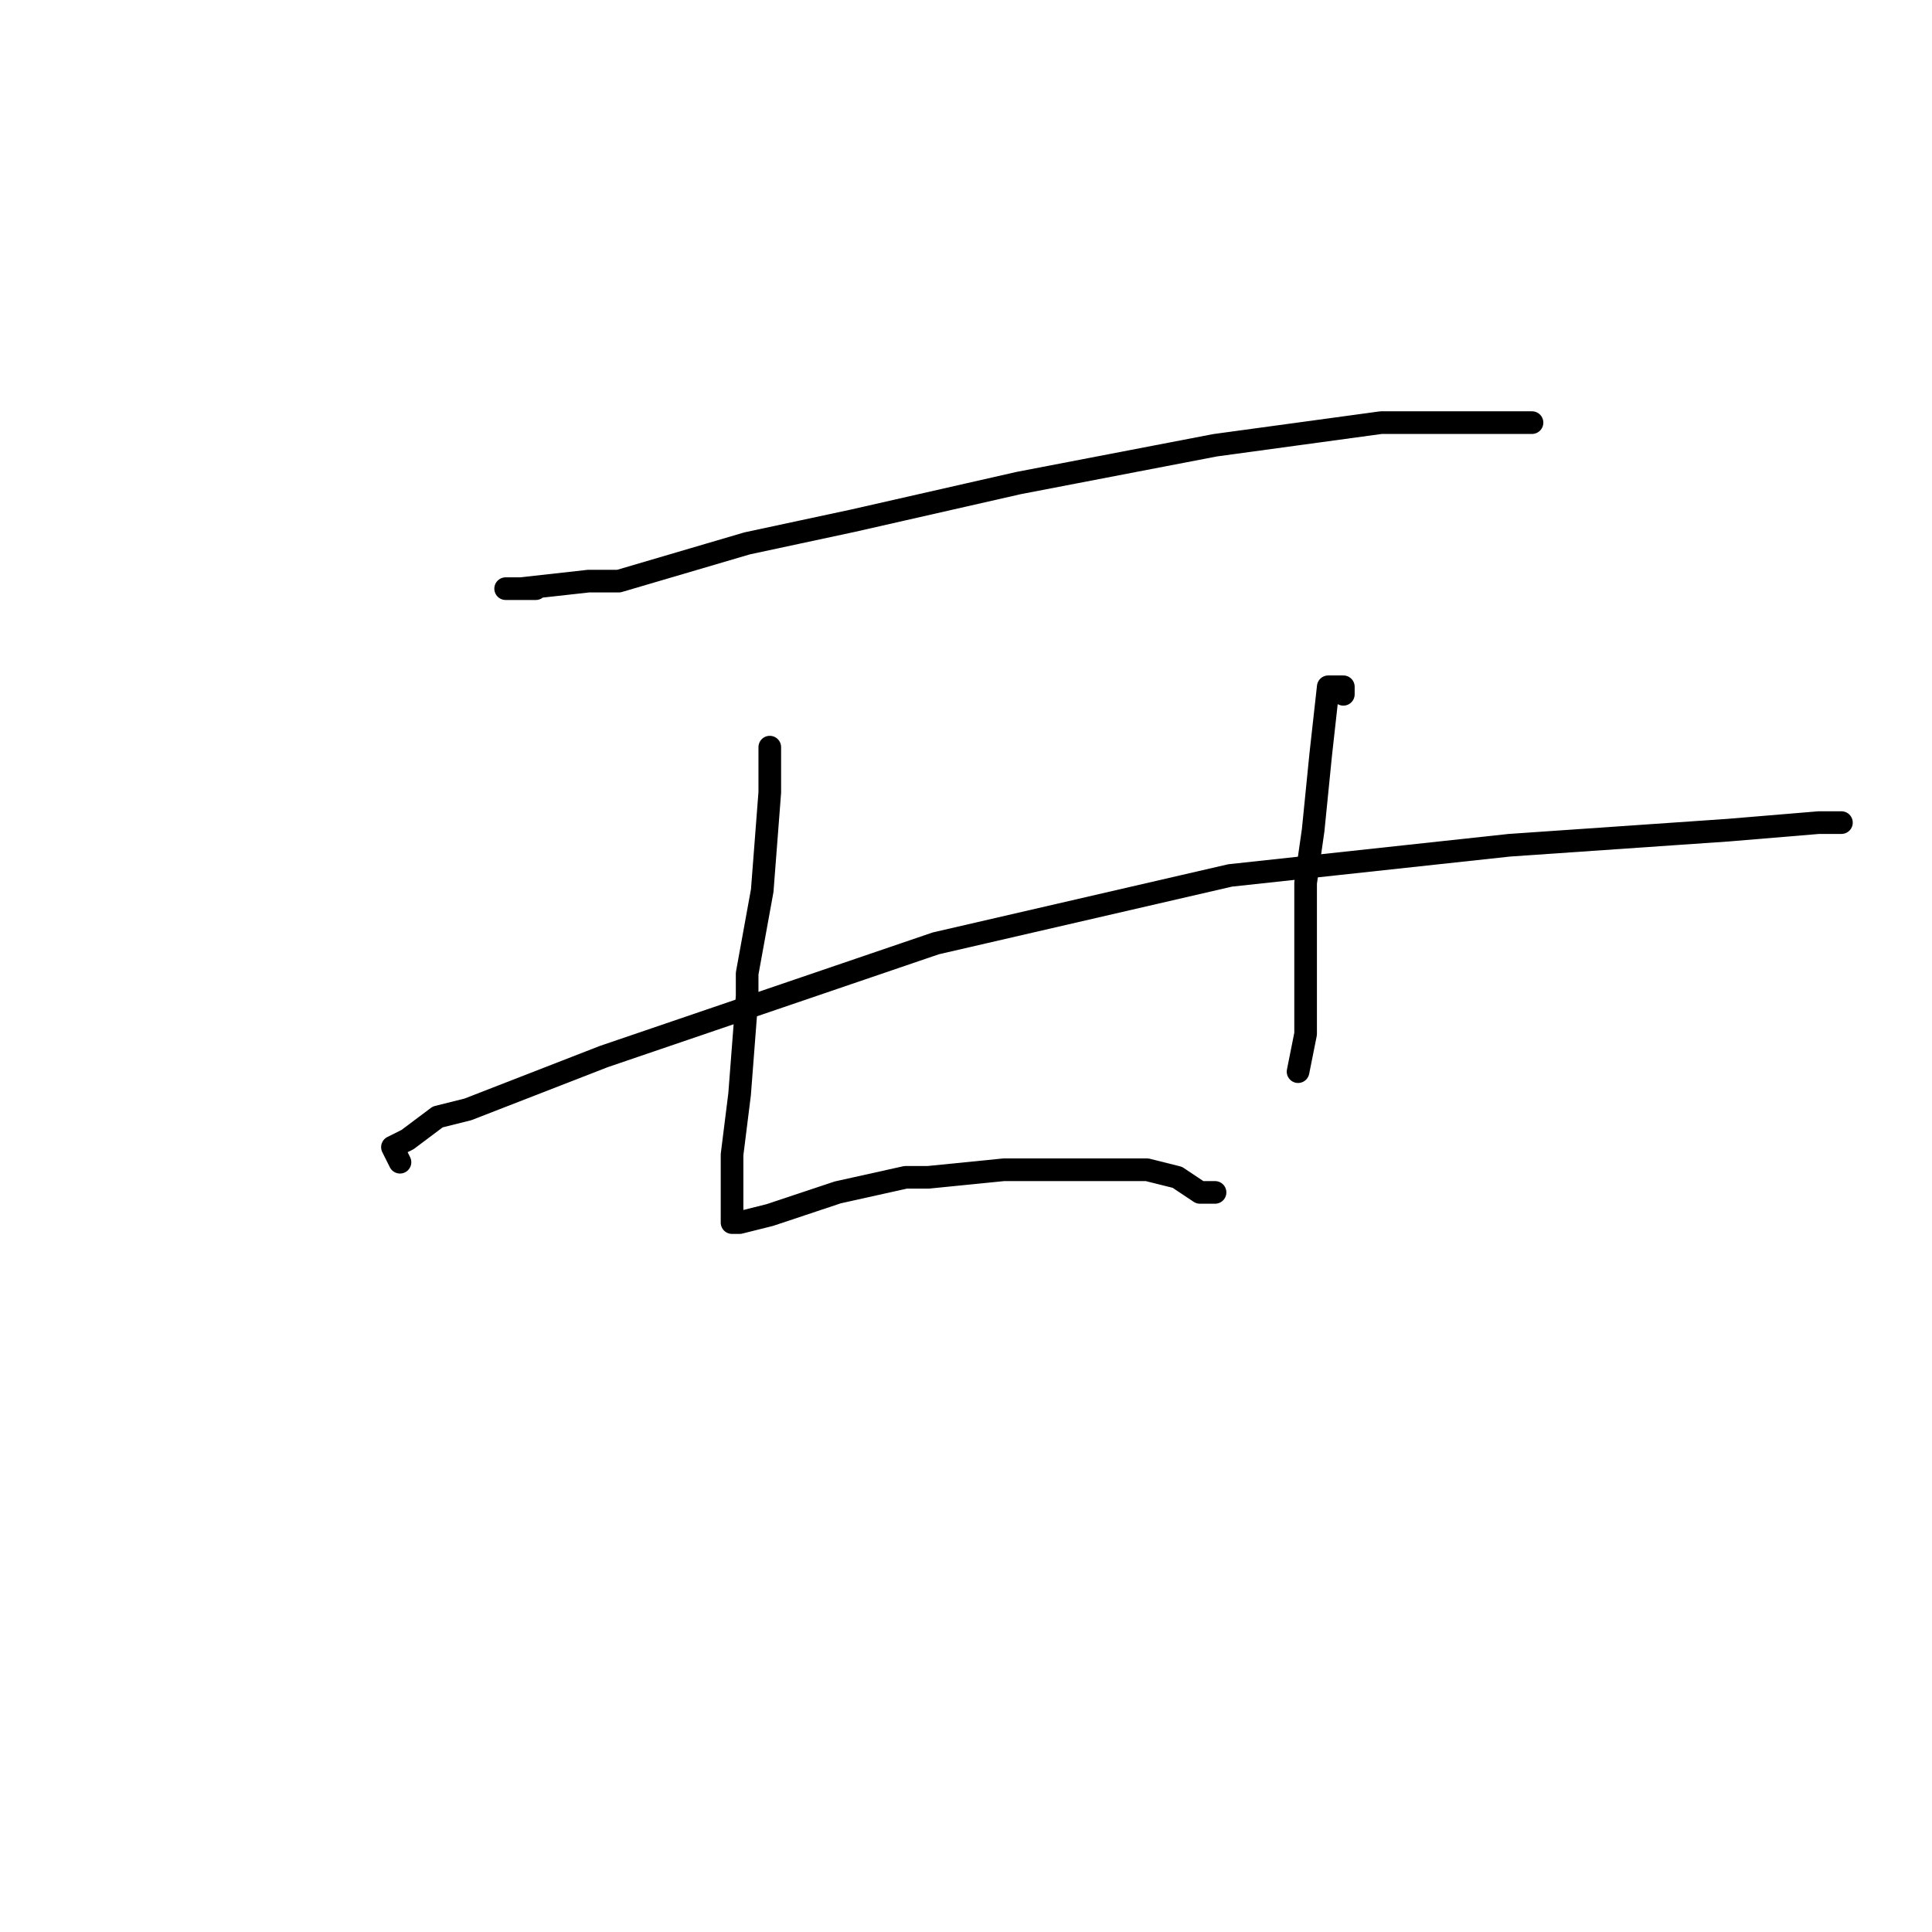<?xml version="1.0" standalone="no"?>
    <svg width="256" height="256" xmlns="http://www.w3.org/2000/svg" version="1.1">
    <polyline stroke="black" stroke-width="3" stroke-linecap="round" fill="transparent" stroke-linejoin="round" points="71 78 70 78 67 78 68 78 69 78 78 77 82 77 99 72 113 69 135 64 161 59 183 56 194 56 203 56 203 56 " />
        <polyline stroke="black" stroke-width="3" stroke-linecap="round" fill="transparent" stroke-linejoin="round" points="102 100 102 99 102 100 102 103 102 105 101 118 99 129 99 132 98 145 97 153 97 158 97 162 98 162 102 161 108 159 111 158 120 156 123 156 133 155 136 155 146 155 152 155 156 156 159 158 161 158 161 158 " />
        <polyline stroke="black" stroke-width="3" stroke-linecap="round" fill="transparent" stroke-linejoin="round" points="178 92 178 91 177 91 176 91 175 100 174 110 173 117 173 124 173 126 173 137 172 142 172 142 " />
        <polyline stroke="black" stroke-width="3" stroke-linecap="round" fill="transparent" stroke-linejoin="round" points="53 154 52 152 54 151 58 148 62 147 80 140 124 125 163 116 200 112 229 110 241 109 244 109 243 109 243 109 " />
        </svg>